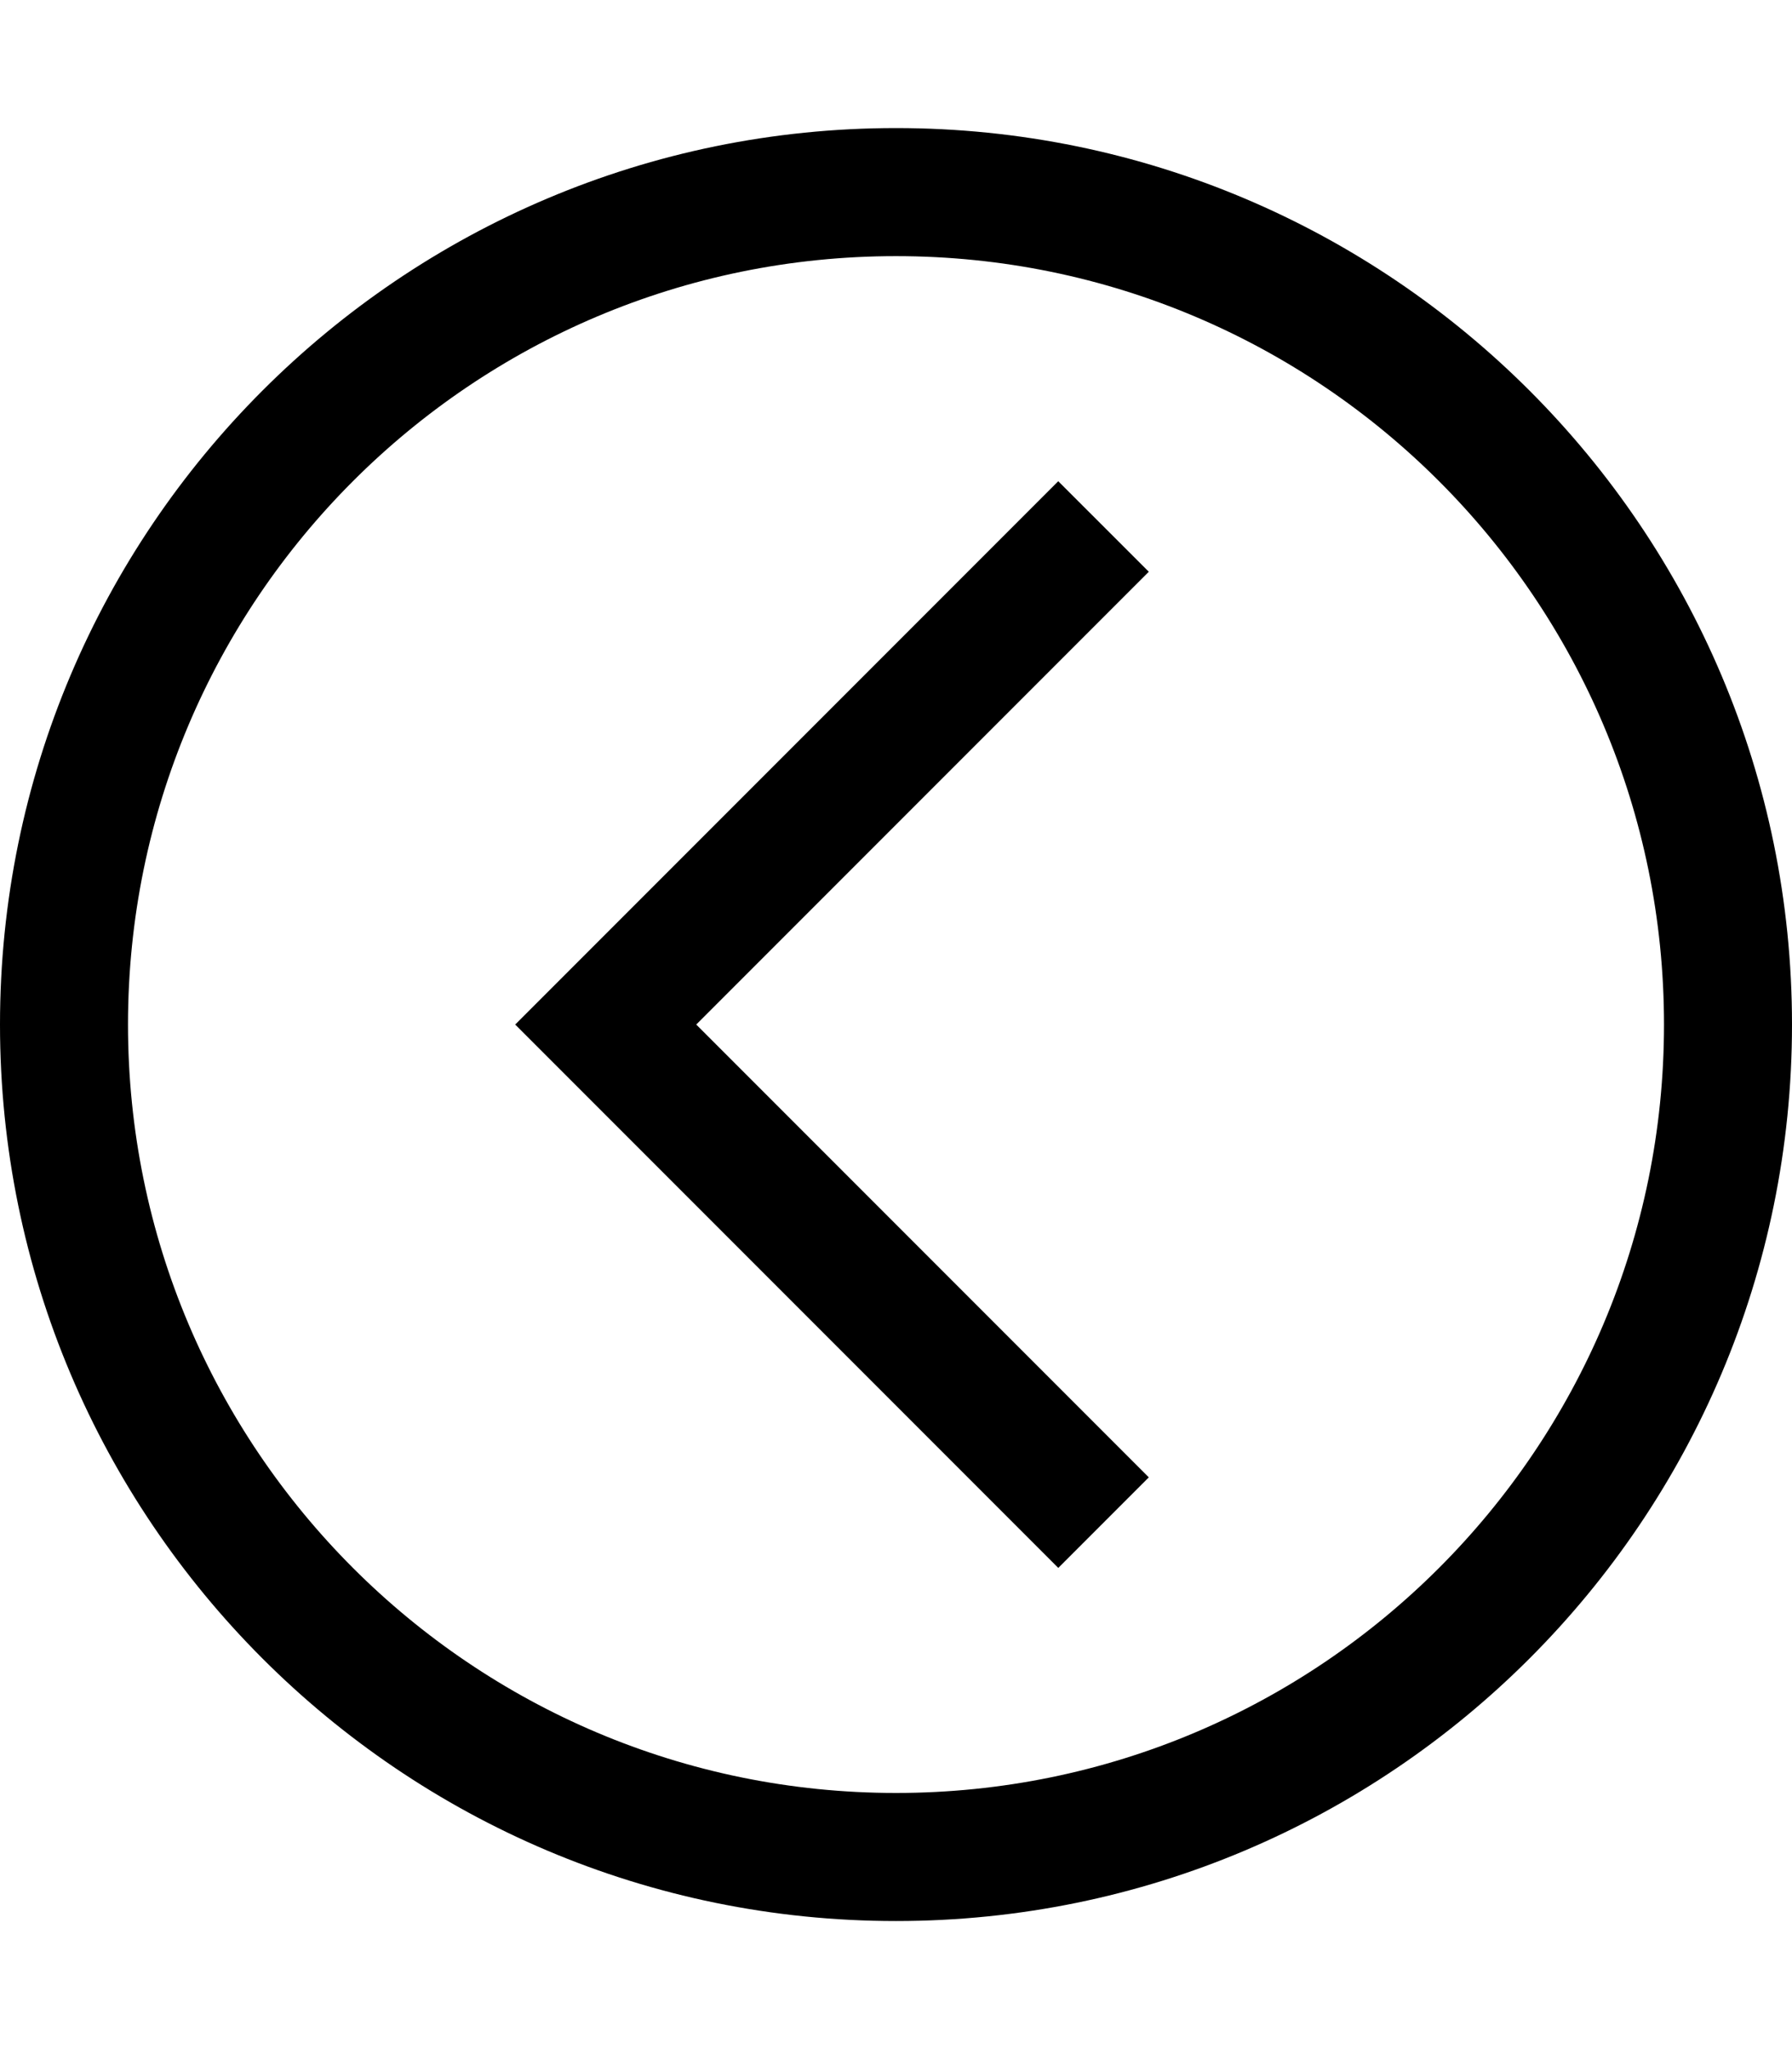 <?xml version="1.0" encoding="utf-8"?>
<!-- Generator: Adobe Illustrator 23.0.0, SVG Export Plug-In . SVG Version: 6.00 Build 0)  -->
<svg version="1.2" baseProfile="tiny" id="レイヤー_1"
	 xmlns="http://www.w3.org/2000/svg" xmlns:xlink="http://www.w3.org/1999/xlink" x="0px" y="0px" viewBox="0 0 448 512"
	 xml:space="preserve">
<path d="M287.2,142.86L174.06,256L287.2,369.14l-22.63,22.63L128.8,256l135.76-135.76L287.2,142.86z M448,256
	c0,123.71-100.29,224-224,224S0,379.71,0,256S100.29,32,224,32S448,132.29,448,256z M224,64C117.96,64,32,149.96,32,256
	s85.96,192,192,192s192-85.96,192-192S330.04,64,224,64z"/>
</svg>
